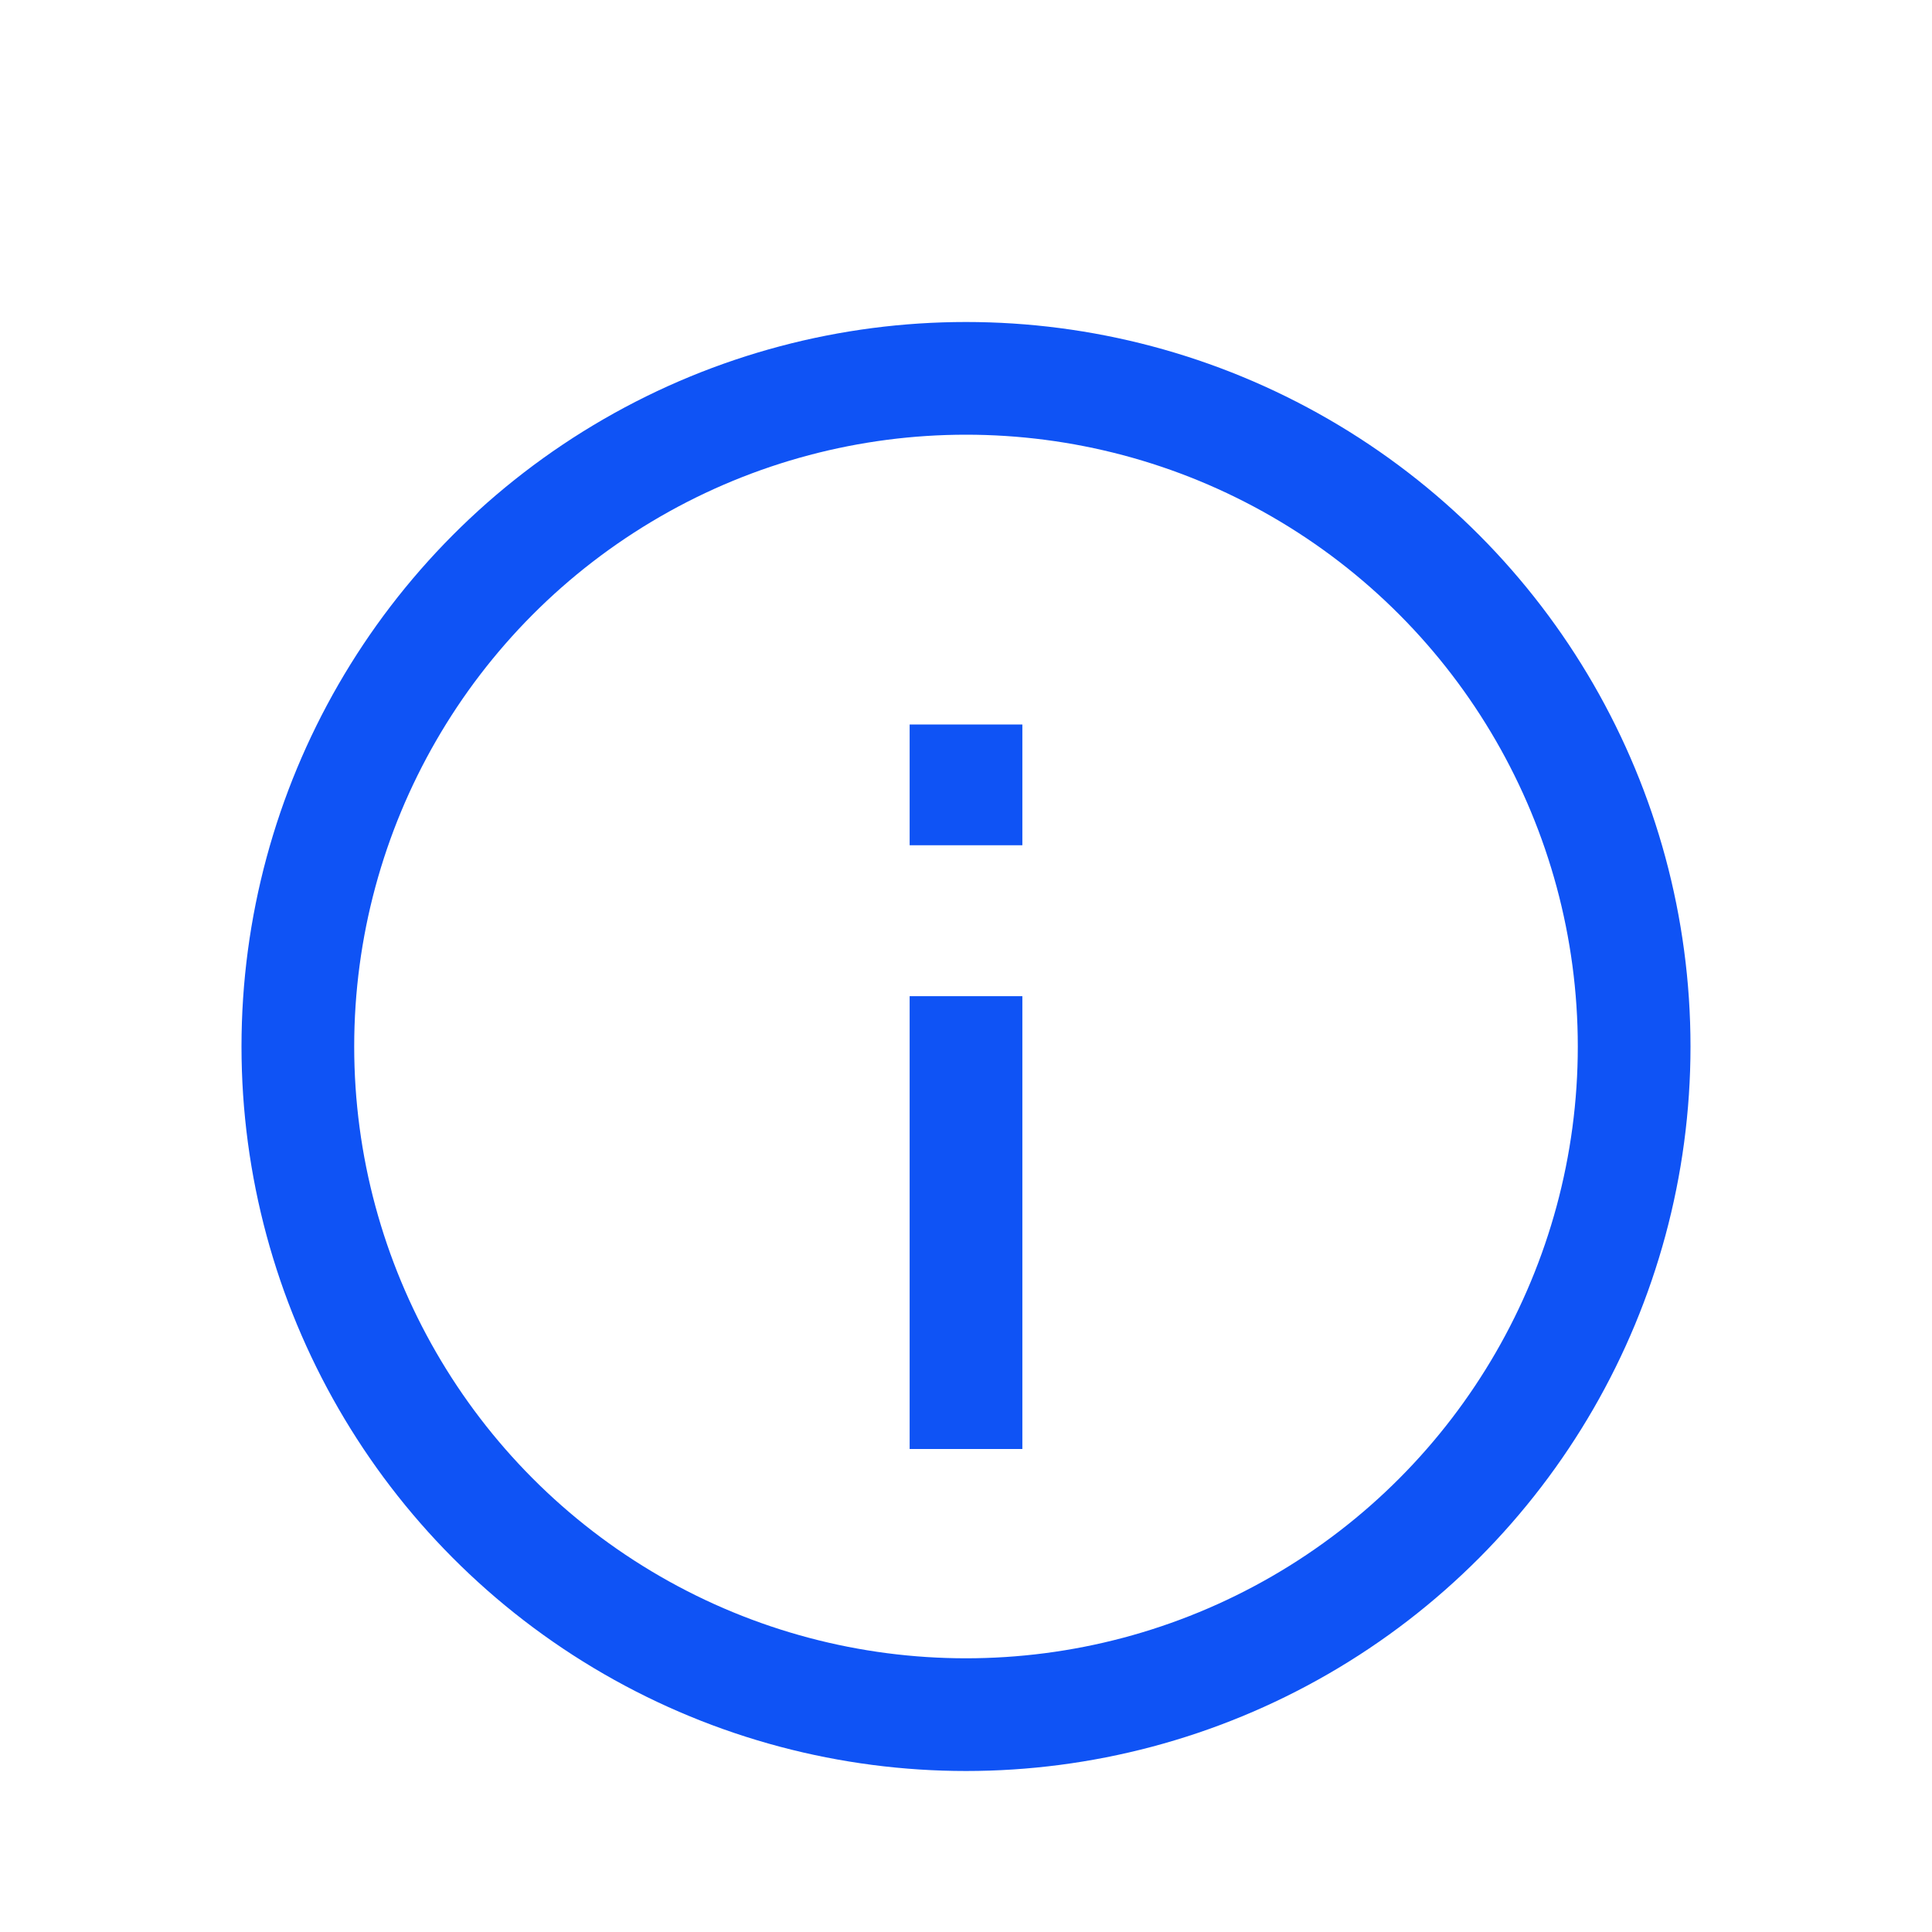 <svg width="24" height="24" viewBox="0 0 24 24" fill="none" xmlns="http://www.w3.org/2000/svg">
<g id="info">
<circle id="Ellipse 4" cx="12" cy="13" r="8.3" stroke="#0F53F5" stroke-width="1.4"/>
<path id="Vector 1" d="M12 12.375V18M12 10.5V9" stroke="#0F53F5" stroke-width="1.4"/>
</g>
</svg>
